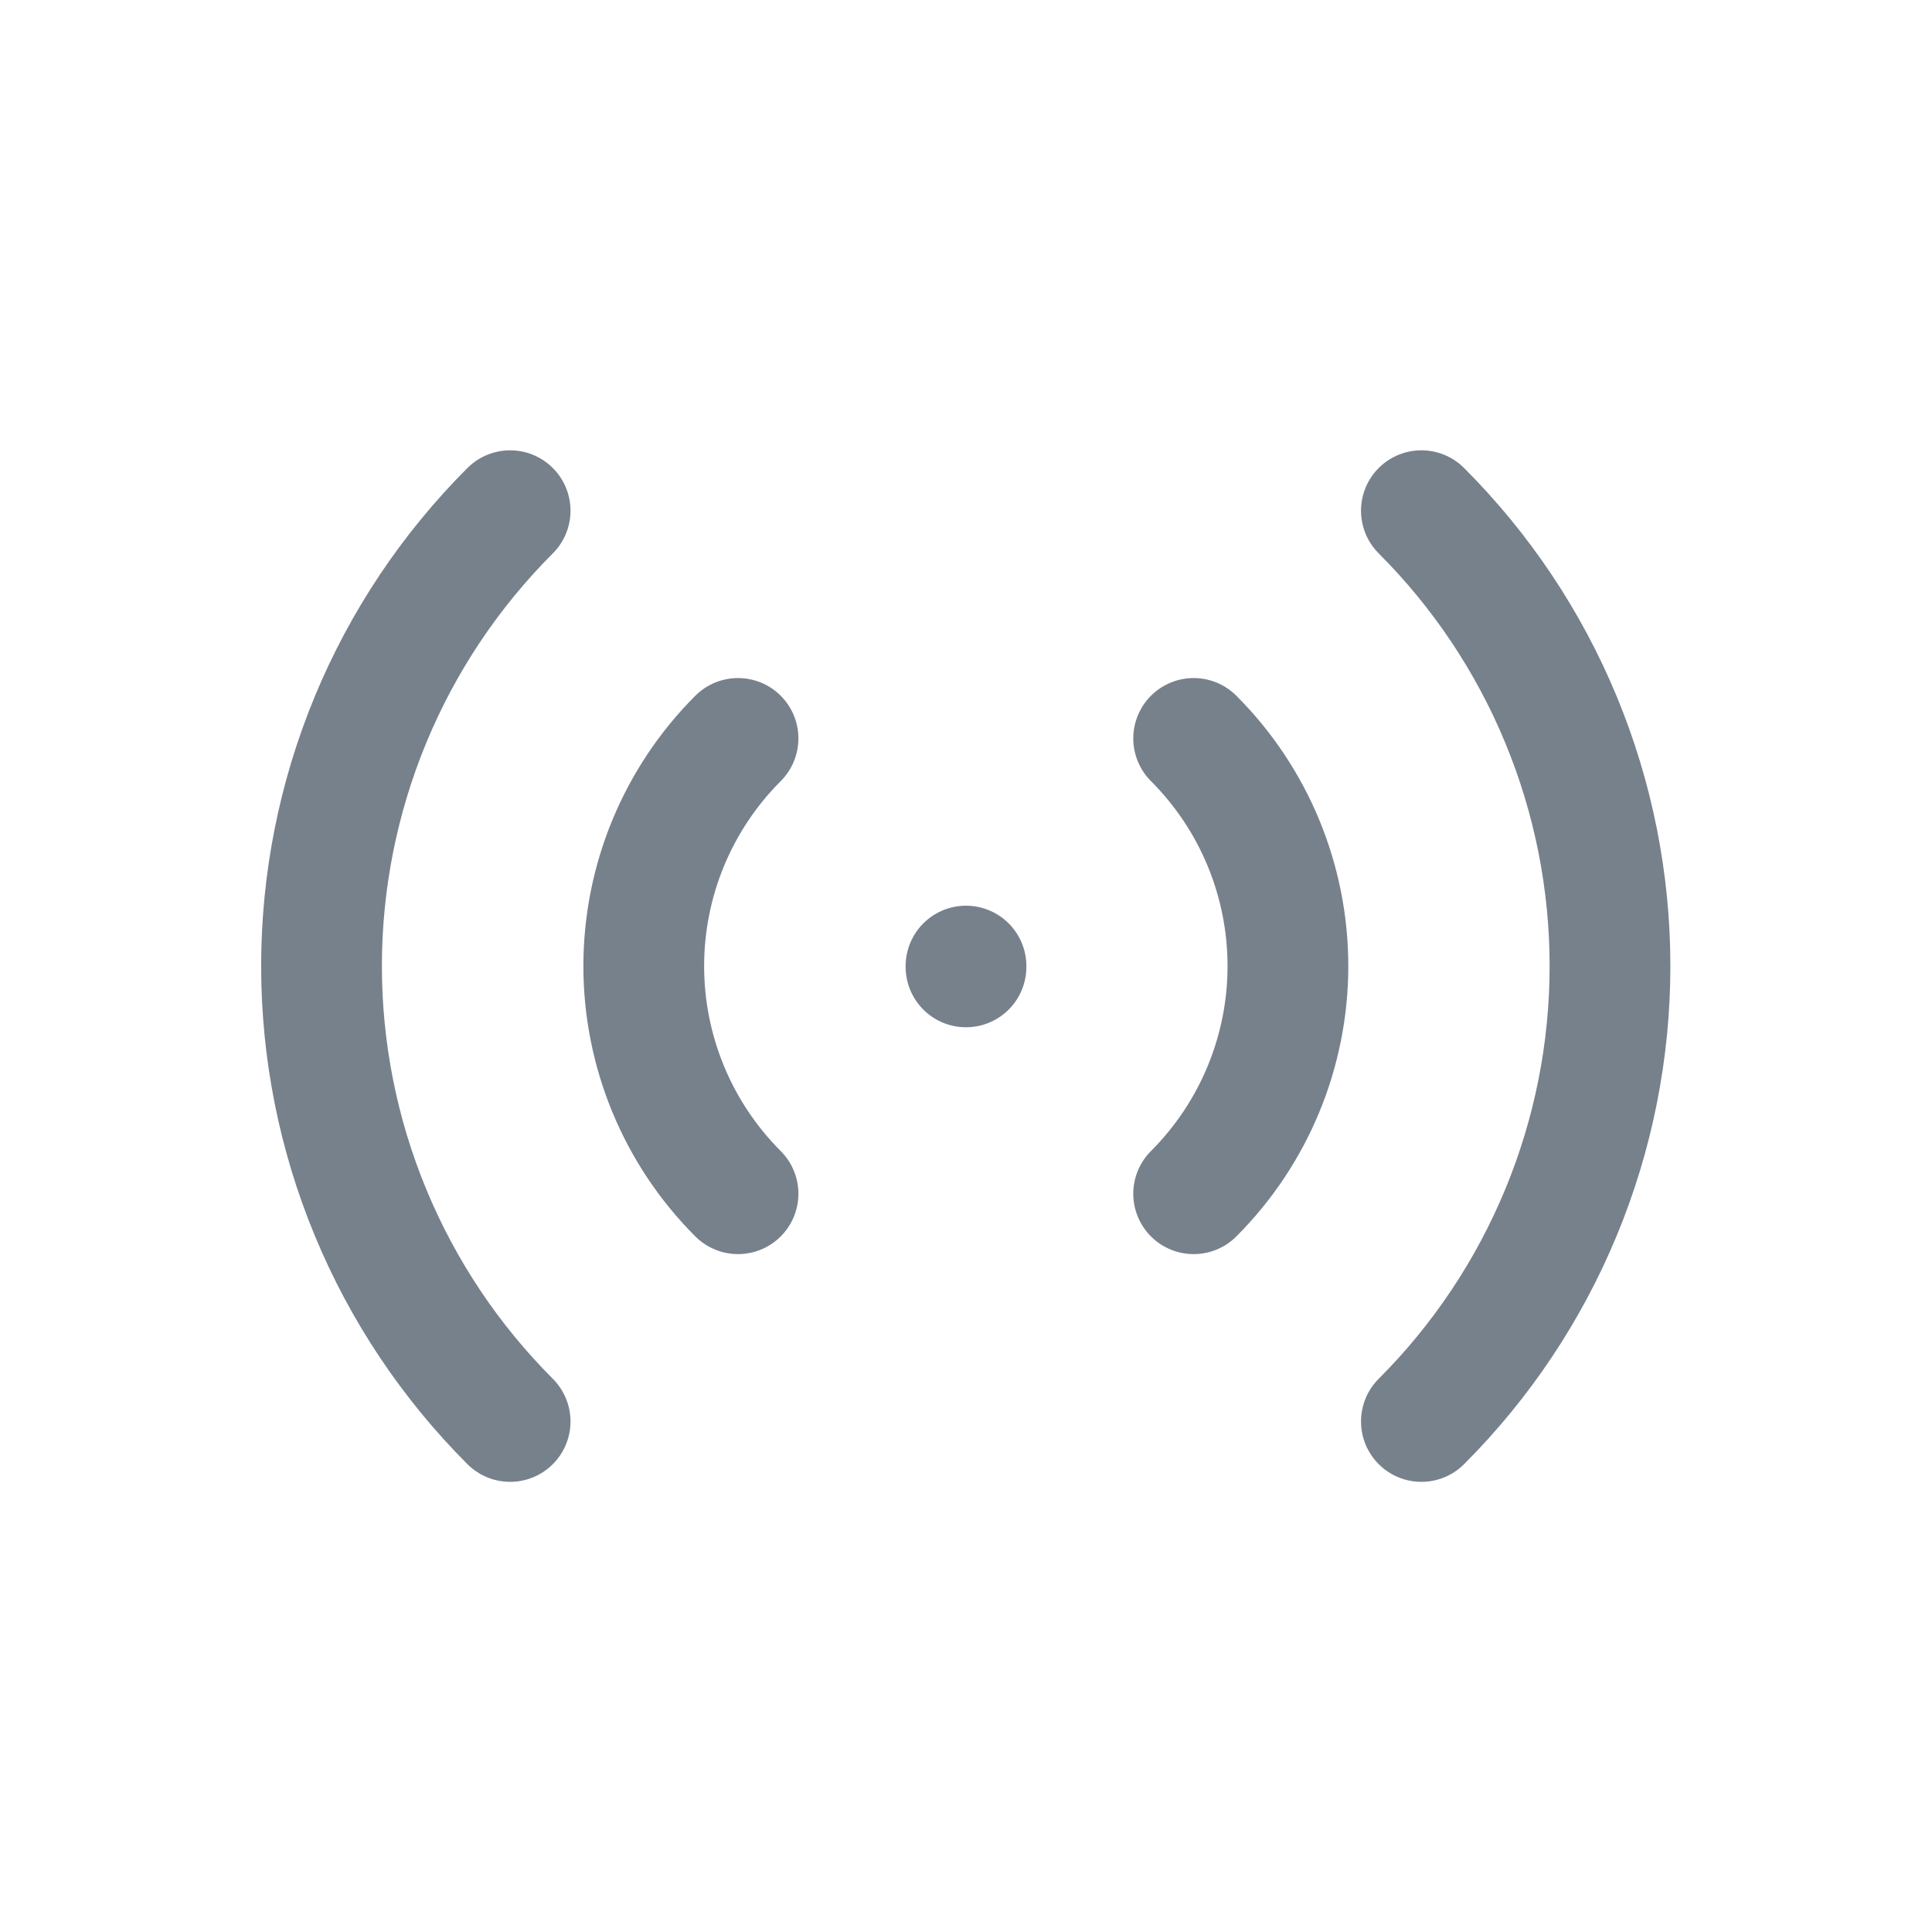 <svg width="24" height="24" viewBox="0 0 24 24" fill="none" xmlns="http://www.w3.org/2000/svg">
<path d="M12 12.001V12.011M14.828 9.173C15.578 9.923 15.999 10.94 15.999 12.001C15.999 13.061 15.578 14.079 14.828 14.829M17.657 6.344C18.4 7.087 18.989 7.968 19.391 8.939C19.793 9.91 20 10.95 20 12.001C20 13.051 19.793 14.092 19.391 15.062C18.989 16.033 18.4 16.915 17.657 17.658M9.168 14.829C8.418 14.079 7.997 13.061 7.997 12.001C7.997 10.94 8.418 9.923 9.168 9.173M6.337 17.658C5.594 16.915 5.005 16.033 4.603 15.062C4.201 14.092 3.994 13.051 3.994 12.001C3.994 10.95 4.201 9.91 4.603 8.939C5.005 7.968 5.594 7.087 6.337 6.344" stroke="#77818C" stroke-width="1.5" stroke-linecap="round" stroke-linejoin="round"/>
</svg>
